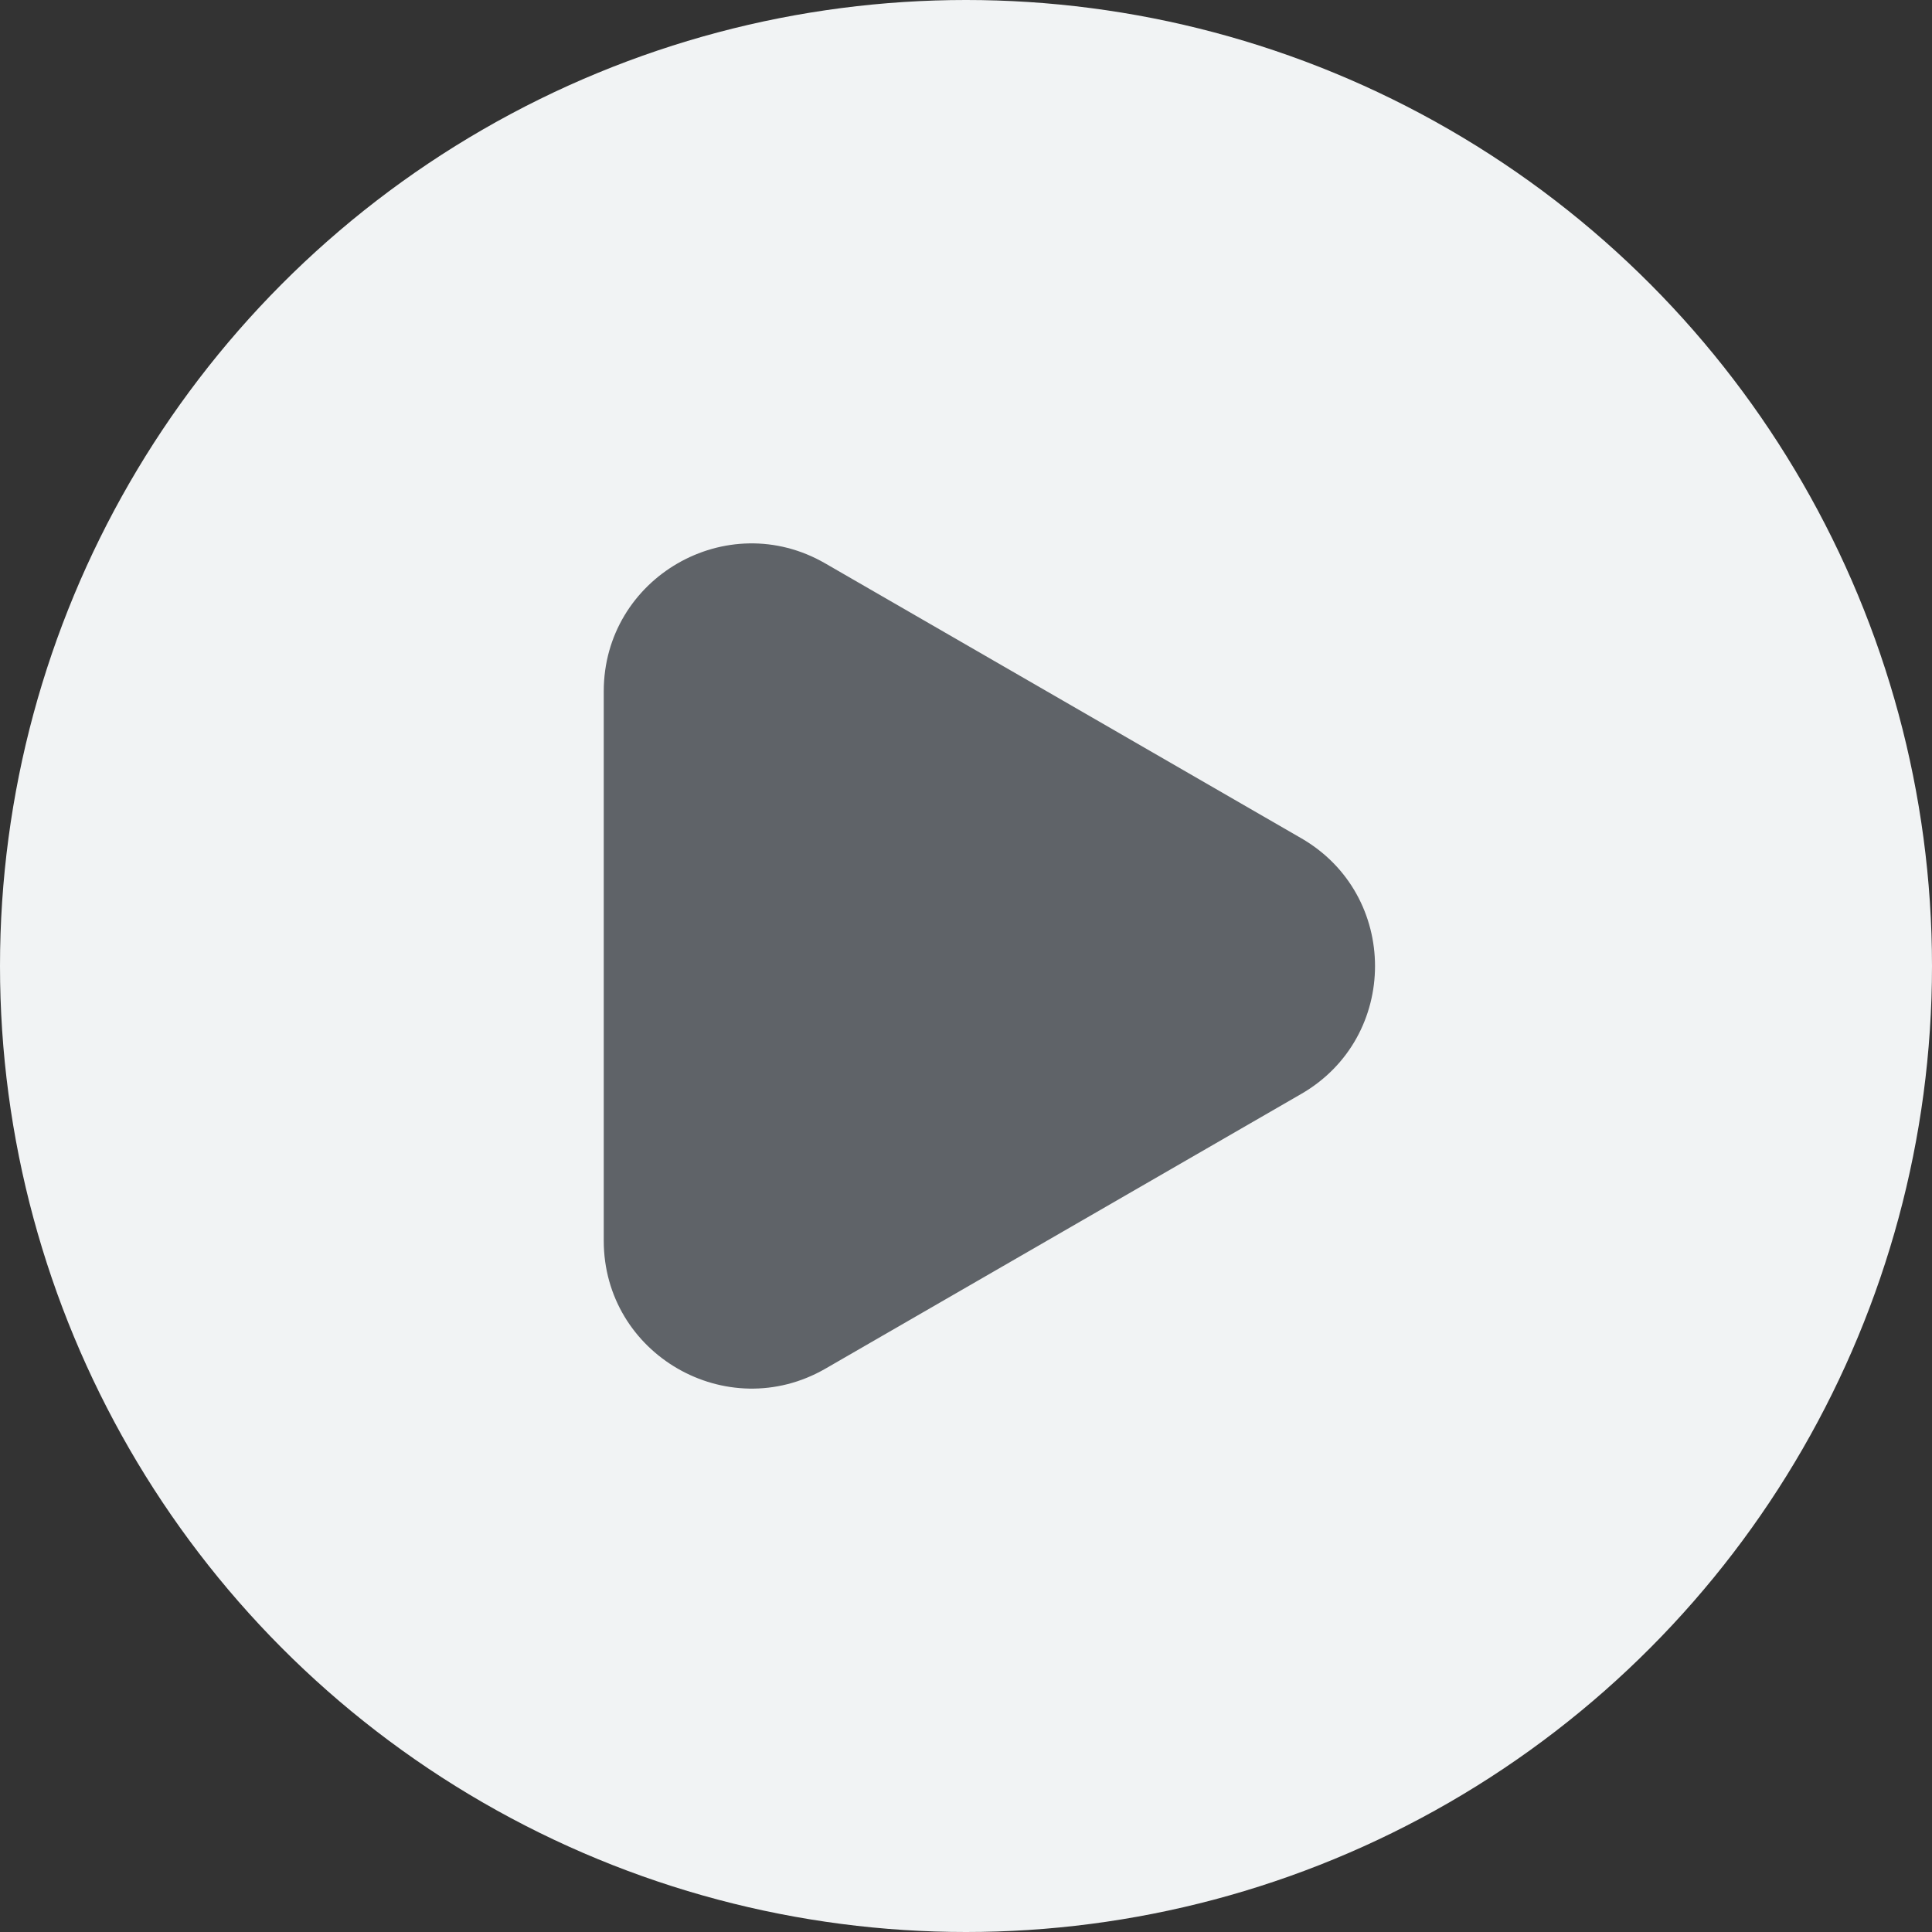 <svg width="24" height="24" viewBox="0 0 24 24" fill="none" xmlns="http://www.w3.org/2000/svg">
<rect x="0" y="0" width="24" height="24" fill="#333333" stroke="none"/>
<circle cx="12" cy="12" r="12" fill="#F1F3F4"/>
<path d="M7.5 11.999V8.588C7.5 7.175 9.03 6.292 10.252 6.999L13.207 8.705L16.163 10.412C17.387 11.117 17.387 12.885 16.163 13.59L13.207 15.297L10.252 17.003C9.03 17.706 7.5 16.825 7.5 15.412V11.999Z" fill="#5F6368"/>
</svg>
